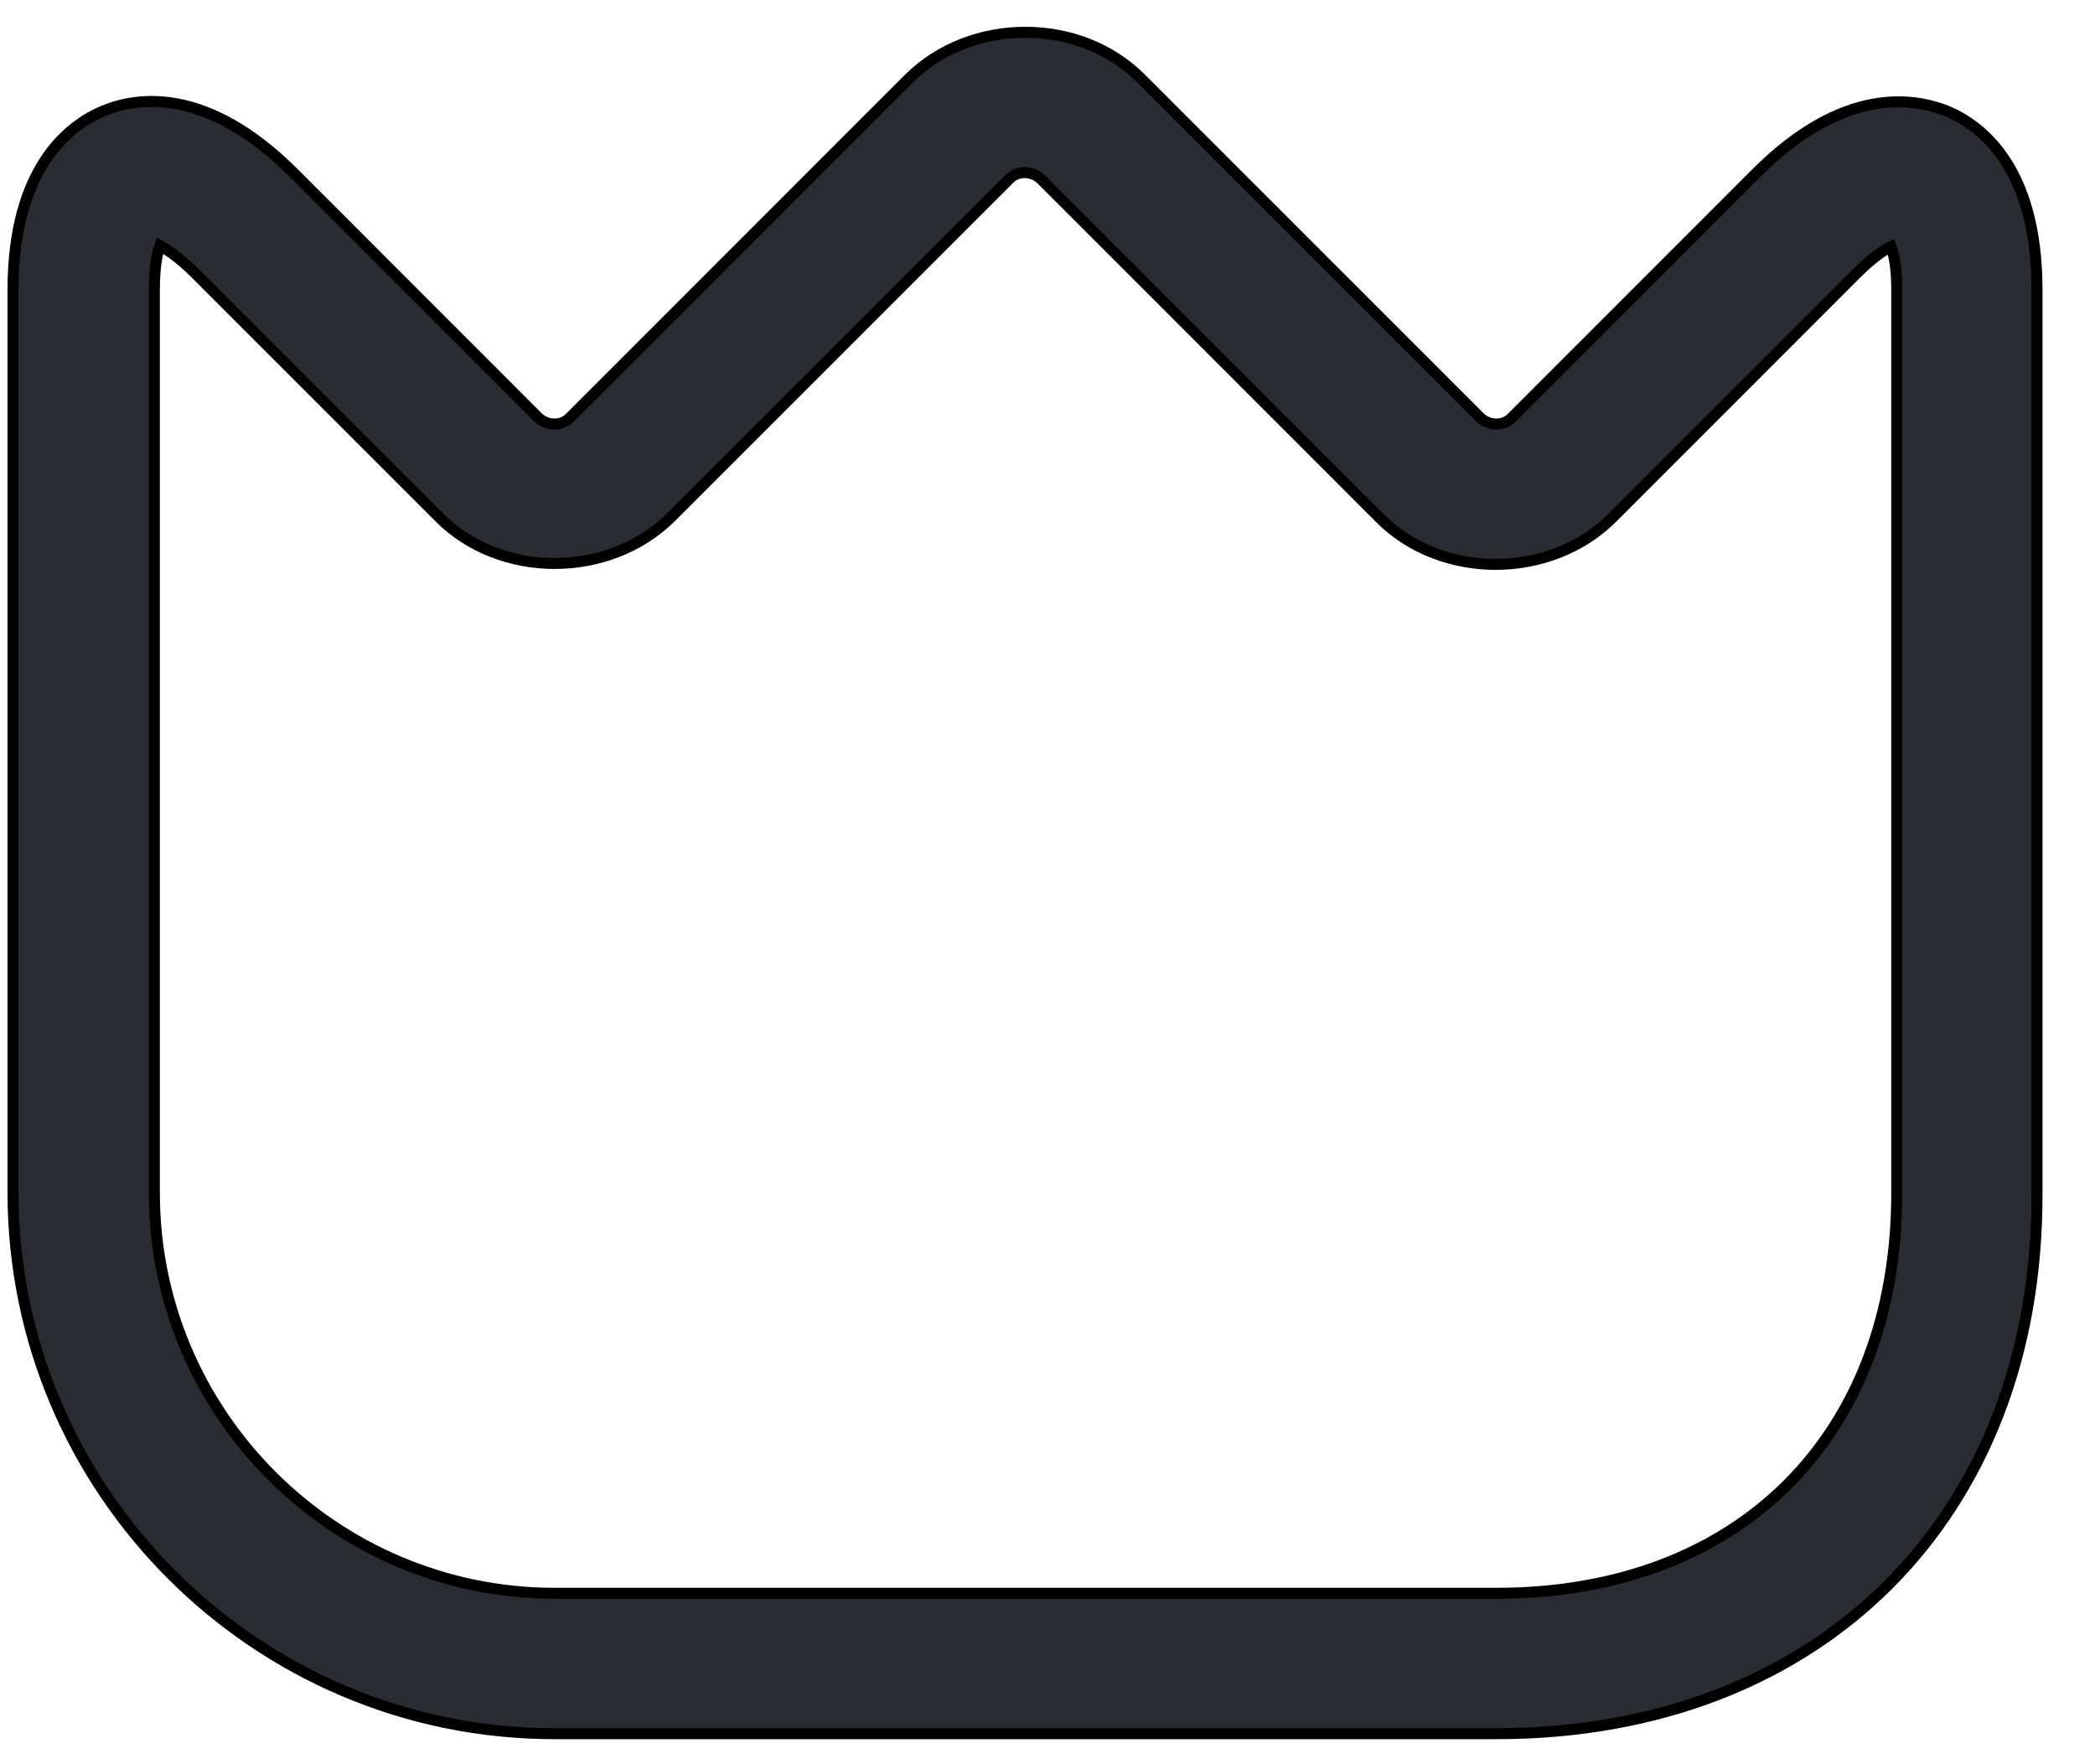 <svg width="19" height="16" viewBox="0 0 19 16" fill="none" xmlns="http://www.w3.org/2000/svg">
<path d="M13.572 15.723H5.03C2.322 15.723 0.118 13.519 0.118 10.812V2.629C0.118 1.518 0.631 1.134 0.938 1.006C1.246 0.878 1.878 0.784 2.664 1.569L4.876 3.782C4.961 3.867 5.098 3.867 5.175 3.782L8.241 0.715C8.805 0.152 9.796 0.152 10.351 0.715L13.418 3.782C13.503 3.867 13.64 3.867 13.717 3.782L15.929 1.569C16.715 0.784 17.347 0.886 17.654 1.006C17.962 1.134 18.474 1.51 18.474 2.629V10.82C18.483 13.75 16.51 15.723 13.572 15.723ZM1.451 2.227C1.425 2.296 1.4 2.424 1.4 2.629V10.82C1.4 12.819 3.031 14.45 5.03 14.45H13.572C15.775 14.45 17.202 13.024 17.202 10.82V2.629C17.202 2.424 17.176 2.304 17.15 2.236C17.082 2.27 16.98 2.338 16.834 2.483L14.622 4.696C14.058 5.259 13.068 5.259 12.512 4.696L9.446 1.629C9.36 1.544 9.224 1.544 9.147 1.629L6.089 4.687C5.525 5.251 4.534 5.251 3.979 4.687L1.767 2.475C1.622 2.33 1.511 2.261 1.451 2.227Z" fill="#292D32" stroke="black" stroke-width="0.1"/>
</svg>
